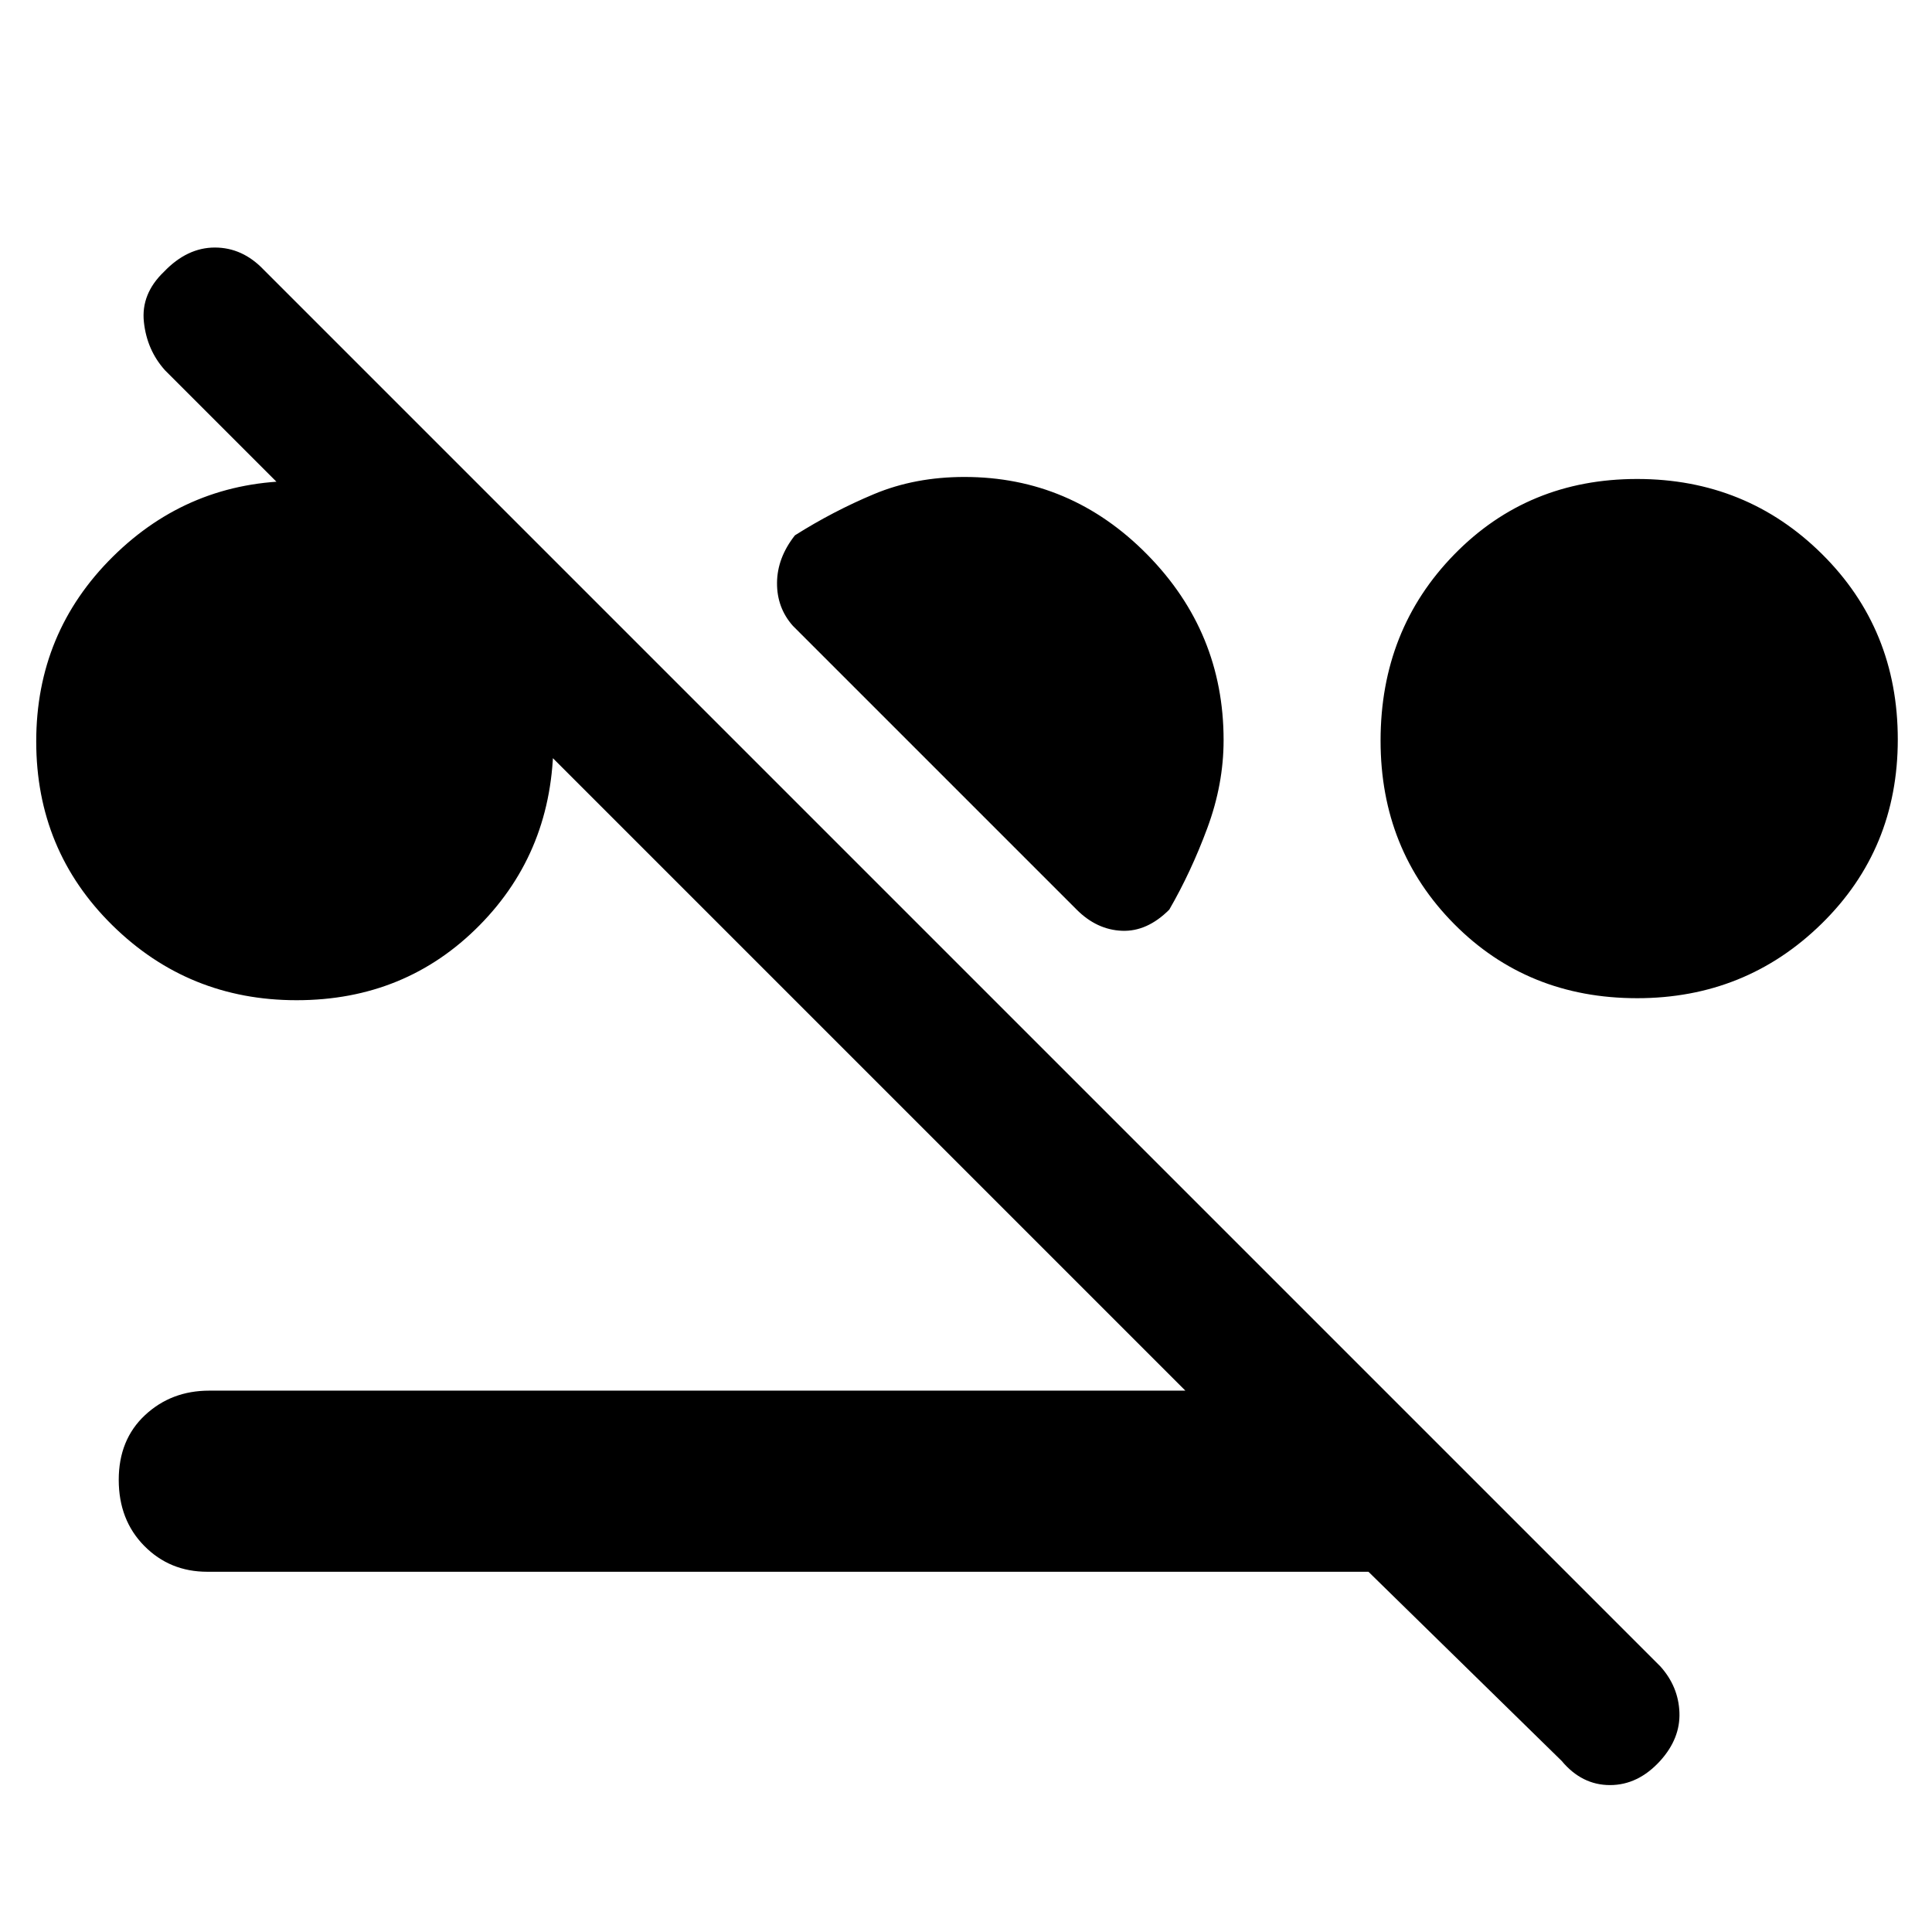 <svg xmlns="http://www.w3.org/2000/svg" height="48" viewBox="0 -960 960 960" width="48"><path d="M147.382-463q-53.73 0-91.556-37.248Q18-537.495 18-591.588t38.027-91.753Q94.054-721 147.735-721q53.682 0 90.473 37.093Q275-646.814 275-592.324q0 54.907-36.735 92.116Q201.529-463 147.382-463Zm666.089-1q-54.388 0-90.929-36.887Q686-537.774 686-591.971 686-647 722.615-684.5 759.23-722 813.471-722q54.24 0 91.884 37.316Q943-647.368 943-592.559q0 54.392-37.779 91.476Q867.441-464 813.471-464ZM608-592.237q0 21.904-8.1 43.737-8.1 21.833-18.9 40.5-11 11-23.5 10.5T535-508L394-649q-8-9-7.9-21.417.1-12.416 8.9-23.583 19-12 39.333-20.5 20.334-8.5 44.904-8.5 52.846 0 90.805 38.542Q608-645.917 608-592.237ZM103-179q-18.65 0-31.325-12.86Q59-204.719 59-224.675q0-19.957 13.05-32.141Q85.1-269 104-269h485L82-776q-9-10-10.5-24t10.007-25q11.508-12 25.247-12T131-826l694 694q9 10 9.5 22.893t-9.5 24Q814-73 800-73t-24-12l-96.025-94H103Z"/></svg>